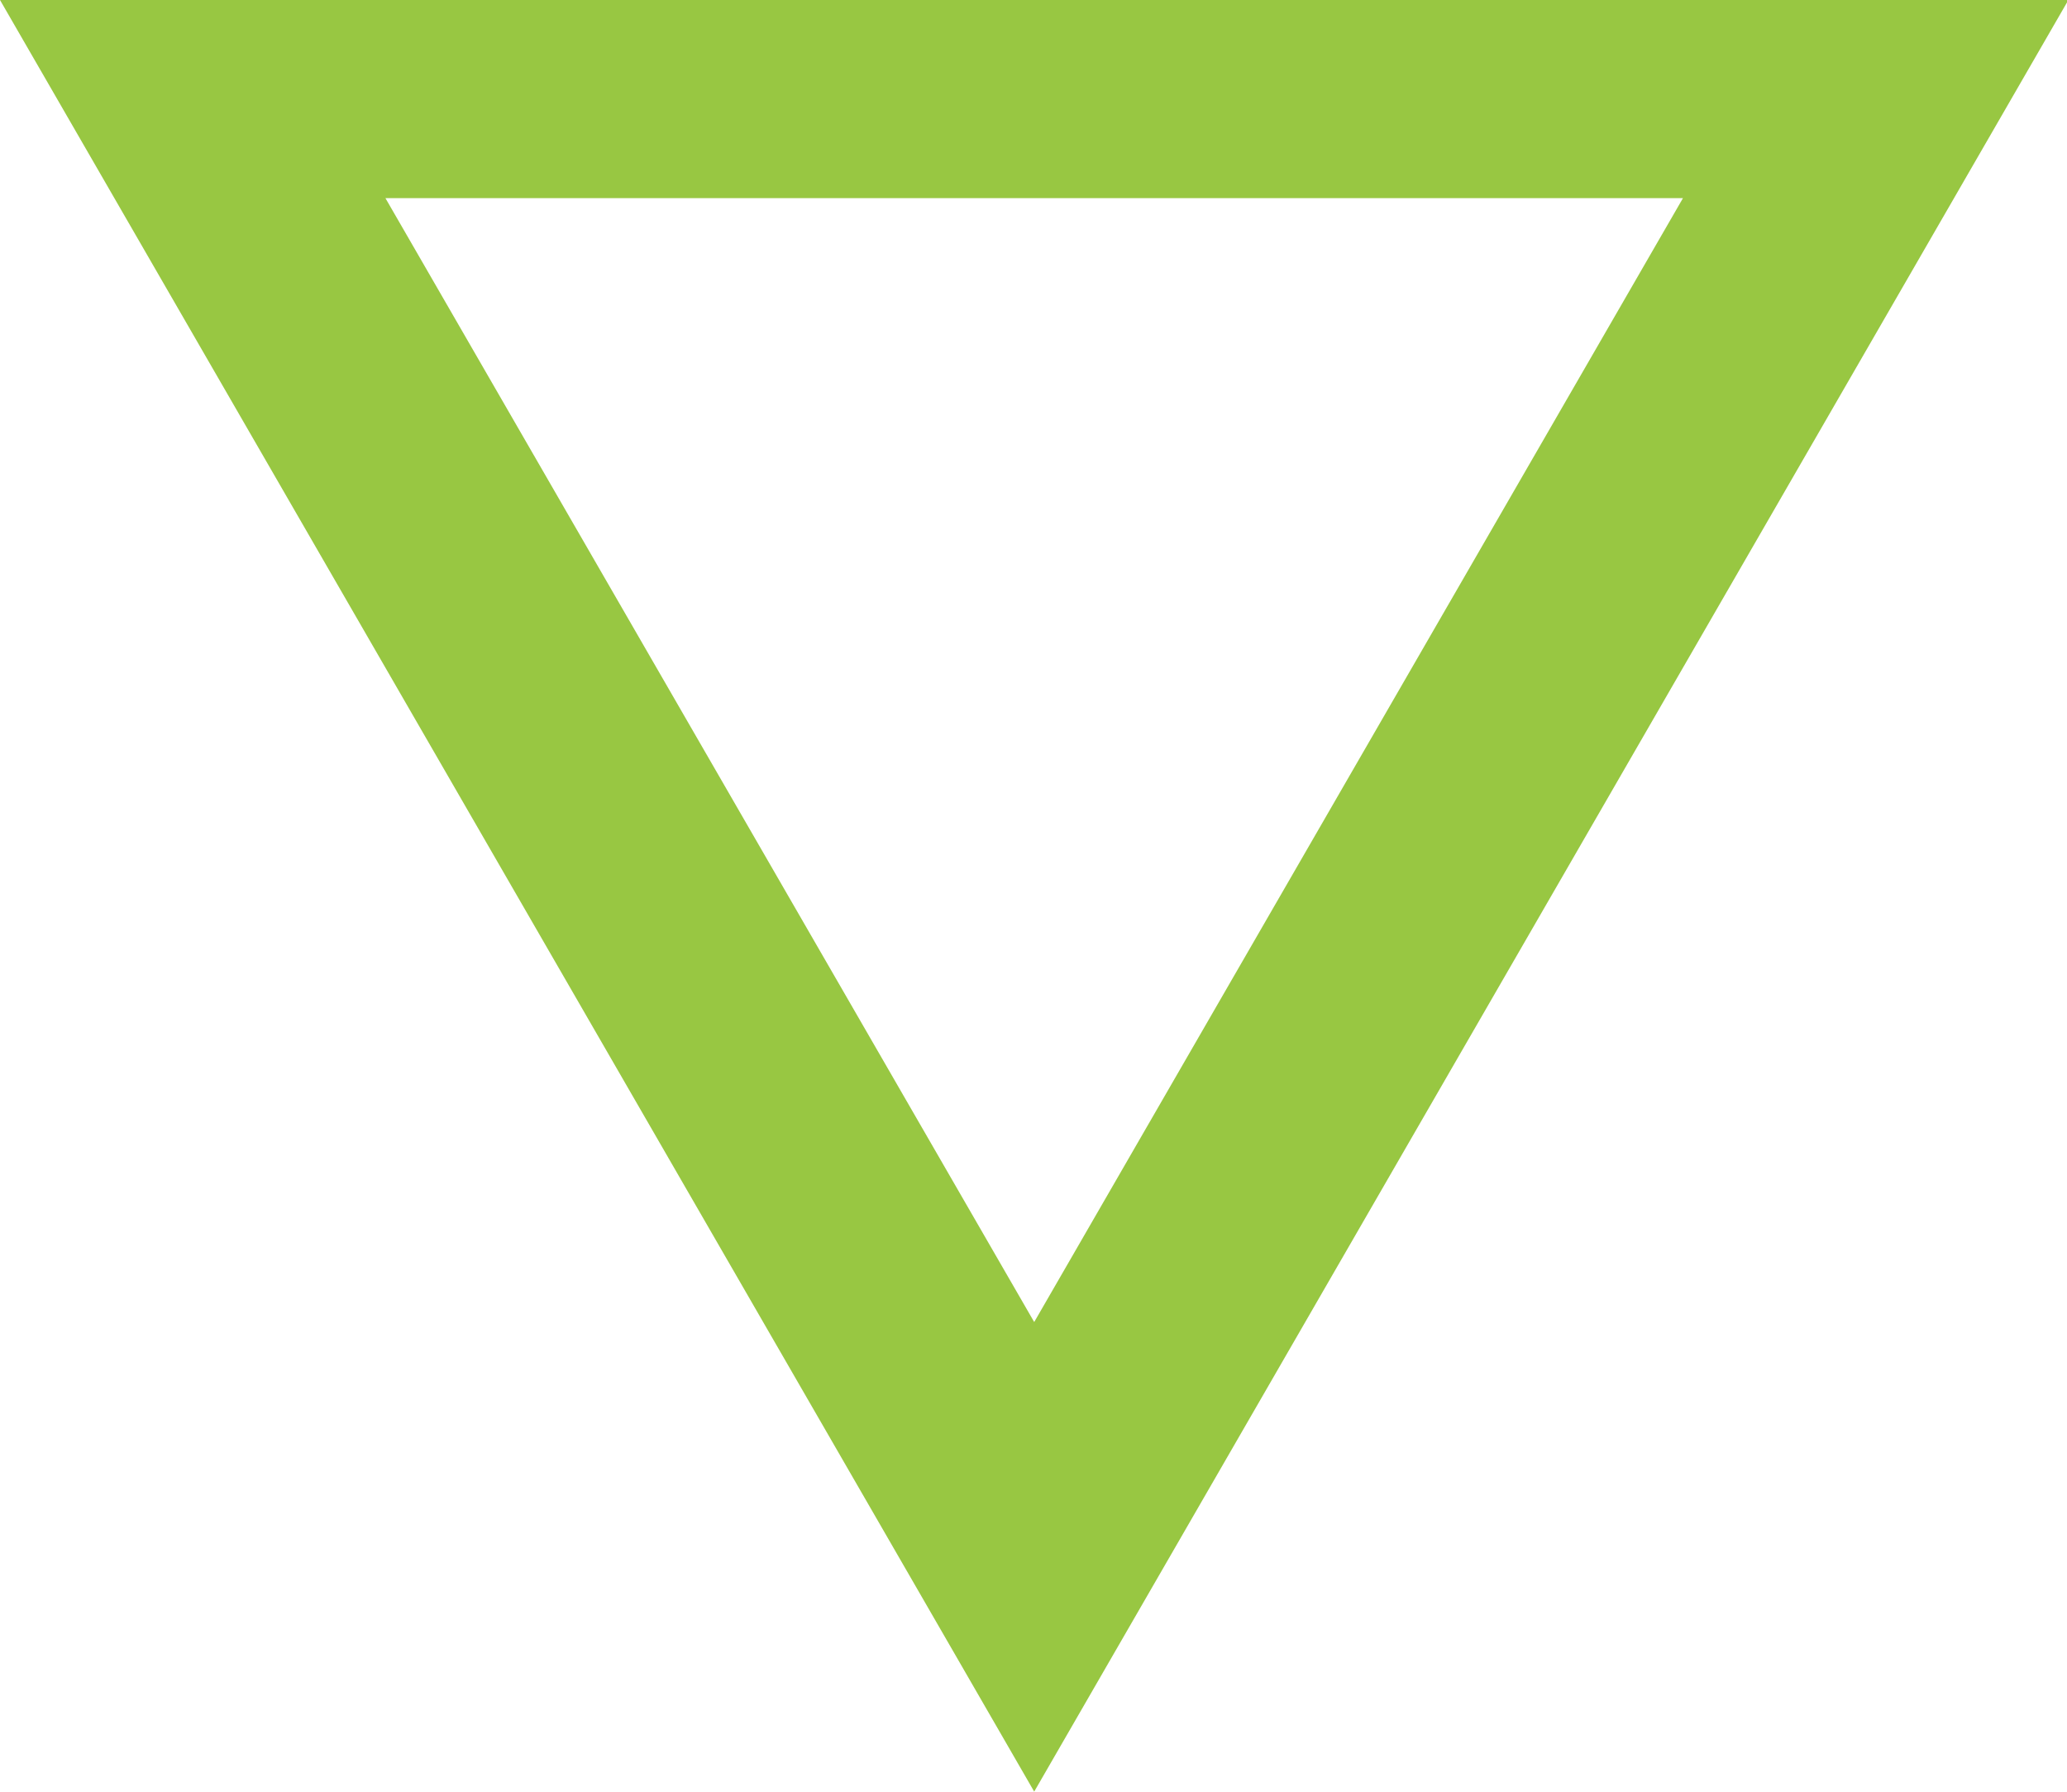 <?xml version="1.0" encoding="utf-8"?>
<!-- Generator: Adobe Illustrator 15.1.0, SVG Export Plug-In . SVG Version: 6.00 Build 0)  -->
<!DOCTYPE svg PUBLIC "-//W3C//DTD SVG 1.1//EN" "http://www.w3.org/Graphics/SVG/1.1/DTD/svg11.dtd">
<svg version="1.1" id="Layer_1" xmlns="http://www.w3.org/2000/svg" xmlns:xlink="http://www.w3.org/1999/xlink" x="0px" y="0px"
	 width="960px" height="831.949px" viewBox="0 0 960 831.949" enable-background="new 0 0 960 831.949" xml:space="preserve">
<path fill="#98C742" d="M0,0l480.324,831.949L960.65,0H0z M179.007,92h602.637L480.324,613.899L179.007,92z"/>
</svg>
